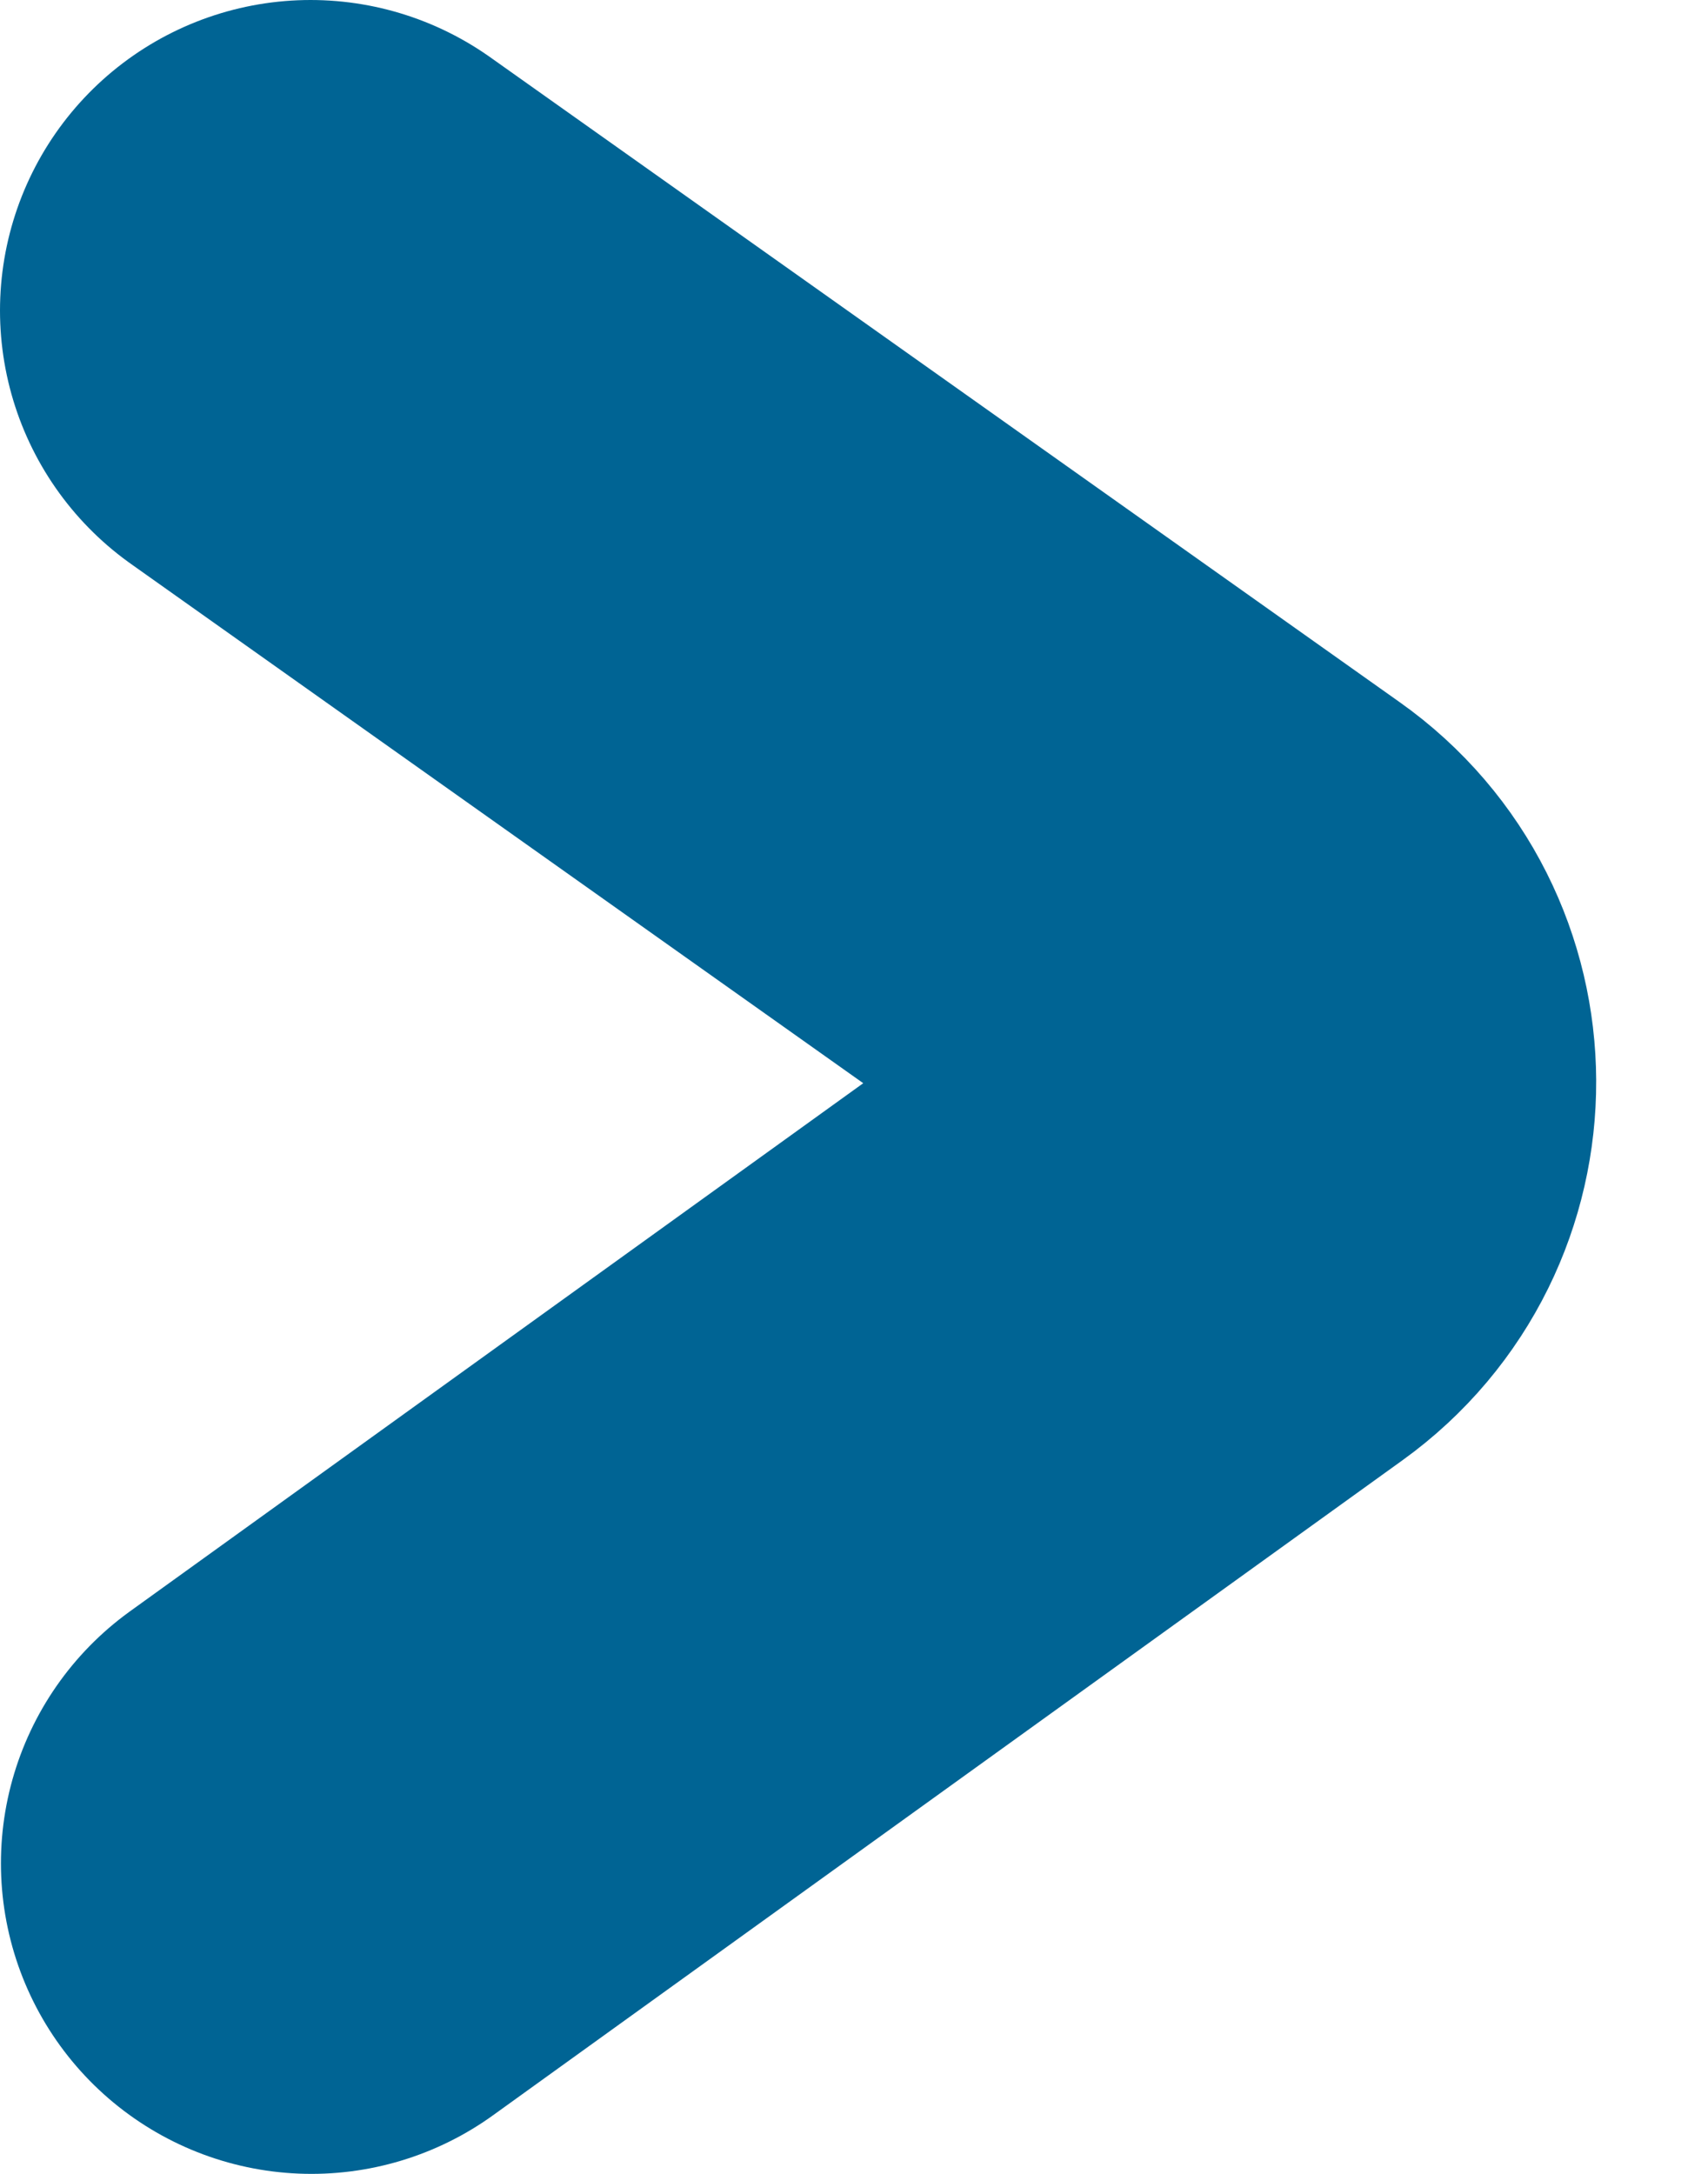 <svg width="11" height="14" viewBox="0 0 11 14" fill="none" xmlns="http://www.w3.org/2000/svg">
<path d="M2.006 12L7.864 7.781C8.421 7.38 8.418 6.55 7.858 6.154L2 2" stroke="#006494" stroke-width="4" stroke-miterlimit="10" stroke-linecap="round"/>
</svg>
